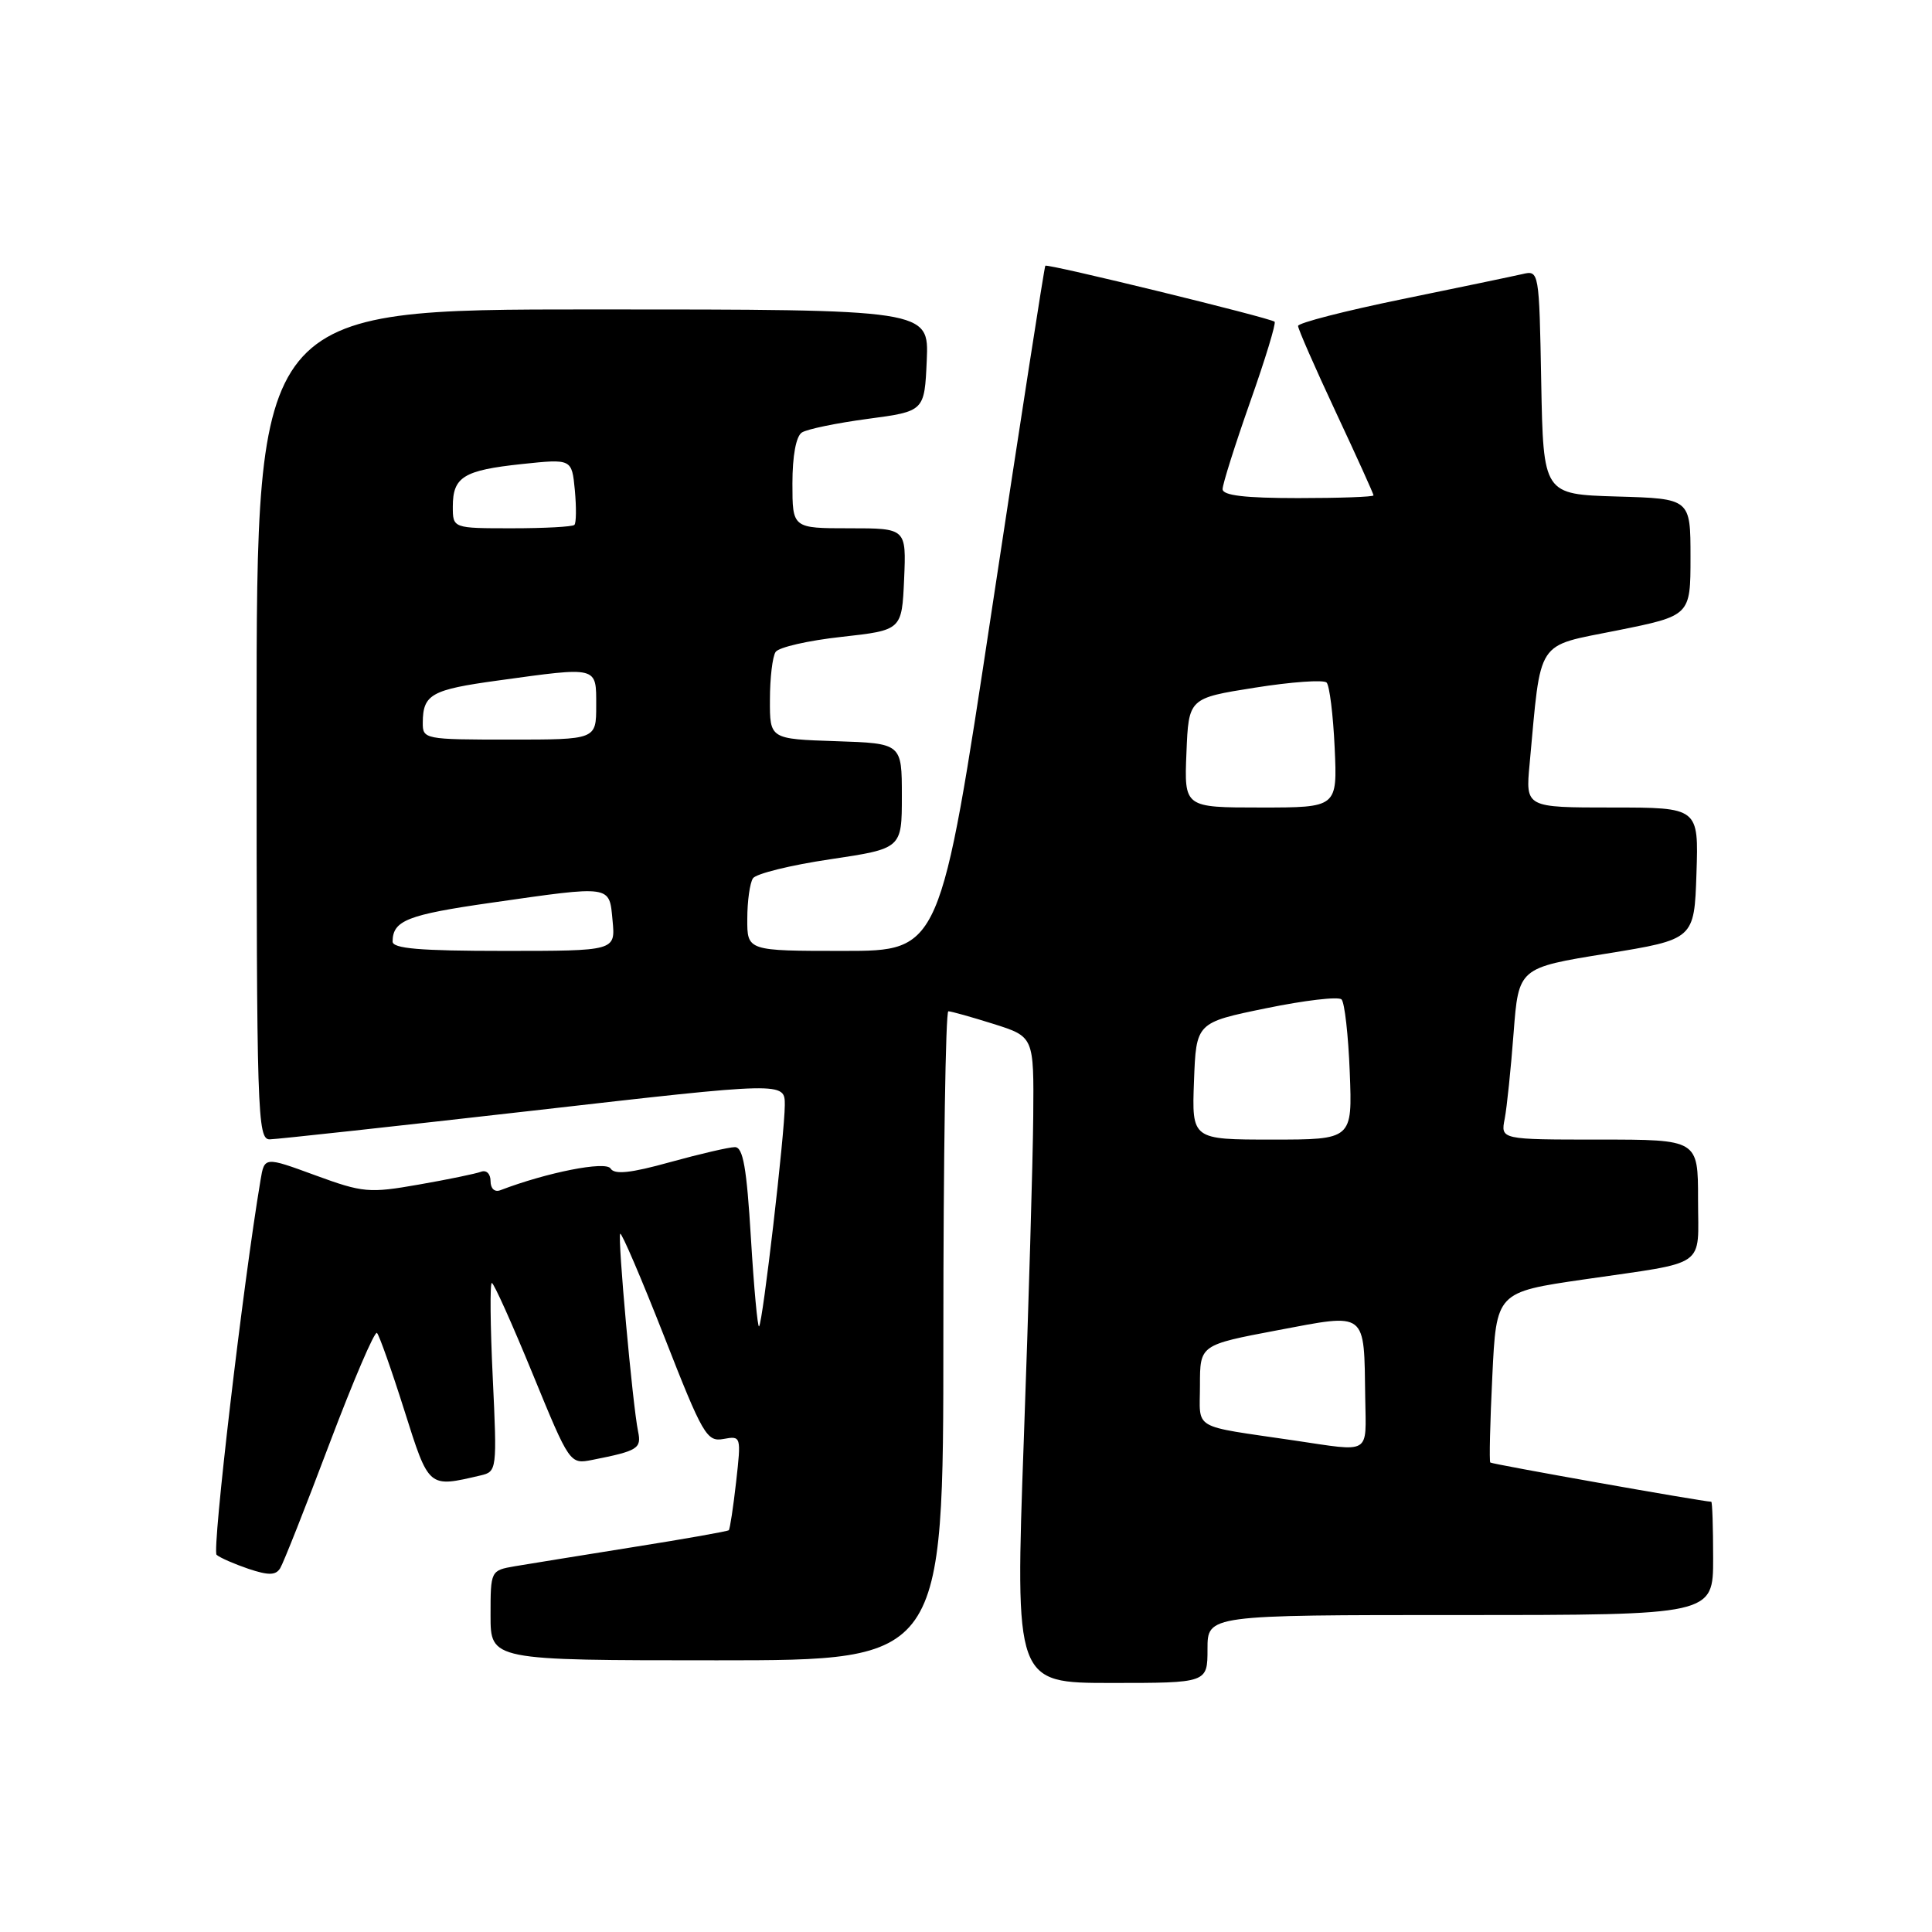 <?xml version="1.0" encoding="UTF-8" standalone="no"?>
<!DOCTYPE svg PUBLIC "-//W3C//DTD SVG 1.1//EN" "http://www.w3.org/Graphics/SVG/1.1/DTD/svg11.dtd" >
<svg xmlns="http://www.w3.org/2000/svg" xmlns:xlink="http://www.w3.org/1999/xlink" version="1.1" viewBox="0 0 256 256">
 <g >
 <path fill="currentColor"
d=" M 160.00 218.50 C 160.00 214.00 160.00 214.00 193.50 214.00 C 227.00 214.00 227.00 214.00 227.00 206.50 C 227.00 202.38 226.89 199.00 226.75 198.99 C 225.44 198.94 197.68 194.01 197.47 193.79 C 197.32 193.63 197.44 188.49 197.74 182.36 C 198.27 171.22 198.27 171.22 209.89 169.53 C 226.49 167.11 225.00 168.15 225.00 158.93 C 225.00 151.00 225.00 151.00 211.92 151.00 C 198.84 151.00 198.84 151.00 199.38 148.25 C 199.67 146.74 200.20 141.62 200.56 136.87 C 201.22 128.24 201.22 128.24 212.86 126.36 C 224.50 124.47 224.50 124.47 224.79 115.74 C 225.08 107.00 225.08 107.00 213.61 107.00 C 202.14 107.00 202.14 107.00 202.68 101.25 C 204.24 84.42 203.38 85.73 214.26 83.54 C 224.00 81.58 224.00 81.58 224.00 73.82 C 224.00 66.07 224.00 66.07 214.25 65.79 C 204.50 65.50 204.50 65.50 204.22 50.65 C 203.95 35.87 203.93 35.80 201.72 36.32 C 200.50 36.60 193.31 38.10 185.75 39.65 C 178.19 41.20 172.00 42.79 172.00 43.19 C 172.00 43.59 174.25 48.72 177.00 54.60 C 179.75 60.47 182.00 65.44 182.00 65.64 C 182.00 65.84 177.50 66.00 172.00 66.00 C 164.94 66.00 162.00 65.65 162.00 64.81 C 162.00 64.16 163.64 58.97 165.64 53.29 C 167.65 47.61 169.11 42.81 168.89 42.63 C 168.25 42.10 138.76 34.90 138.51 35.21 C 138.38 35.37 135.20 55.86 131.43 80.75 C 124.59 126.00 124.59 126.00 111.79 126.00 C 99.00 126.00 99.00 126.00 99.02 121.75 C 99.02 119.41 99.36 117.00 99.77 116.38 C 100.17 115.77 104.78 114.63 110.00 113.86 C 119.50 112.44 119.50 112.44 119.50 105.47 C 119.50 98.50 119.50 98.50 110.75 98.21 C 102.00 97.92 102.00 97.92 102.02 92.71 C 102.02 89.84 102.36 87.00 102.77 86.39 C 103.17 85.77 107.10 84.87 111.50 84.39 C 119.50 83.50 119.50 83.50 119.80 76.75 C 120.09 70.00 120.09 70.00 112.55 70.00 C 105.00 70.00 105.00 70.00 105.00 64.06 C 105.00 60.40 105.48 57.81 106.25 57.31 C 106.94 56.86 110.88 56.05 115.00 55.50 C 122.50 54.50 122.50 54.50 122.80 47.75 C 123.09 41.00 123.09 41.00 78.55 41.00 C 34.00 41.00 34.00 41.00 34.00 96.00 C 34.00 147.73 34.10 151.00 35.75 150.97 C 36.71 150.95 52.46 149.23 70.75 147.15 C 104.00 143.35 104.00 143.35 103.99 146.43 C 103.98 150.22 101.07 175.27 100.58 175.75 C 100.39 175.95 99.90 170.68 99.50 164.05 C 98.94 154.72 98.46 152.00 97.38 152.00 C 96.61 152.00 92.74 152.90 88.79 153.99 C 83.54 155.45 81.42 155.67 80.90 154.83 C 80.26 153.81 72.46 155.35 66.30 157.71 C 65.54 158.00 65.00 157.50 65.00 156.50 C 65.00 155.54 64.45 155.00 63.75 155.26 C 63.06 155.52 59.35 156.29 55.50 156.96 C 48.90 158.12 48.11 158.05 41.77 155.73 C 35.04 153.26 35.04 153.26 34.52 156.38 C 32.19 170.24 28.07 205.45 28.70 206.02 C 29.14 206.41 31.05 207.24 32.93 207.88 C 35.60 208.77 36.54 208.75 37.13 207.79 C 37.55 207.11 40.49 199.69 43.65 191.31 C 46.82 182.93 49.65 176.32 49.95 176.62 C 50.25 176.92 51.88 181.52 53.56 186.83 C 56.86 197.25 56.71 197.13 63.69 195.50 C 65.84 195.00 65.87 194.76 65.29 182.50 C 64.96 175.62 64.91 170.00 65.17 170.00 C 65.43 170.00 67.86 175.41 70.57 182.02 C 75.50 194.03 75.50 194.03 78.50 193.44 C 84.52 192.25 85.02 191.94 84.55 189.68 C 83.82 186.16 81.81 163.86 82.18 163.48 C 82.37 163.29 85.00 169.43 88.02 177.12 C 93.12 190.16 93.66 191.08 95.87 190.67 C 98.20 190.24 98.22 190.31 97.54 196.36 C 97.16 199.73 96.72 202.61 96.57 202.76 C 96.42 202.91 90.72 203.92 83.90 205.00 C 77.08 206.09 70.04 207.23 68.25 207.53 C 65.01 208.09 65.00 208.11 65.00 214.05 C 65.00 220.00 65.00 220.00 95.00 220.00 C 125.00 220.00 125.00 220.00 125.00 177.00 C 125.00 153.35 125.30 134.00 125.66 134.00 C 126.03 134.00 128.73 134.76 131.66 135.68 C 137.00 137.37 137.00 137.37 136.91 147.93 C 136.86 153.74 136.30 173.01 135.66 190.75 C 134.50 223.00 134.50 223.00 147.25 223.00 C 160.00 223.00 160.00 223.00 160.00 218.50 Z  M 171.50 190.87 C 157.69 188.83 159.00 189.59 159.00 183.56 C 159.00 178.21 159.00 178.21 169.25 176.27 C 181.24 174.01 180.73 173.61 180.90 185.25 C 181.01 192.85 181.78 192.39 171.50 190.87 Z  M 158.21 143.25 C 158.50 135.50 158.50 135.50 167.76 133.60 C 172.86 132.55 177.36 132.02 177.76 132.43 C 178.17 132.83 178.66 137.18 178.85 142.08 C 179.20 151.00 179.20 151.00 168.56 151.00 C 157.92 151.00 157.92 151.00 158.21 143.25 Z  M 52.02 124.75 C 52.05 121.97 53.99 121.21 65.00 119.63 C 81.21 117.31 80.72 117.24 81.17 122.00 C 81.55 126.00 81.55 126.00 66.78 126.00 C 55.61 126.00 52.00 125.69 52.02 124.75 Z  M 157.21 99.75 C 157.50 92.51 157.50 92.51 166.28 91.12 C 171.11 90.35 175.38 90.05 175.78 90.44 C 176.17 90.84 176.65 94.72 176.85 99.08 C 177.21 107.00 177.21 107.00 167.06 107.00 C 156.91 107.00 156.91 107.00 157.21 99.75 Z  M 56.02 95.75 C 56.04 92.00 57.16 91.38 66.00 90.17 C 79.33 88.33 79.00 88.25 79.00 93.50 C 79.00 98.00 79.00 98.00 67.50 98.00 C 56.24 98.00 56.00 97.95 56.02 95.75 Z  M 60.00 67.12 C 60.00 63.19 61.43 62.31 69.14 61.49 C 75.77 60.79 75.77 60.79 76.17 64.95 C 76.38 67.23 76.36 69.31 76.11 69.55 C 75.87 69.80 72.14 70.00 67.83 70.00 C 60.00 70.00 60.00 70.00 60.00 67.12 Z "/>
</g>
</svg>